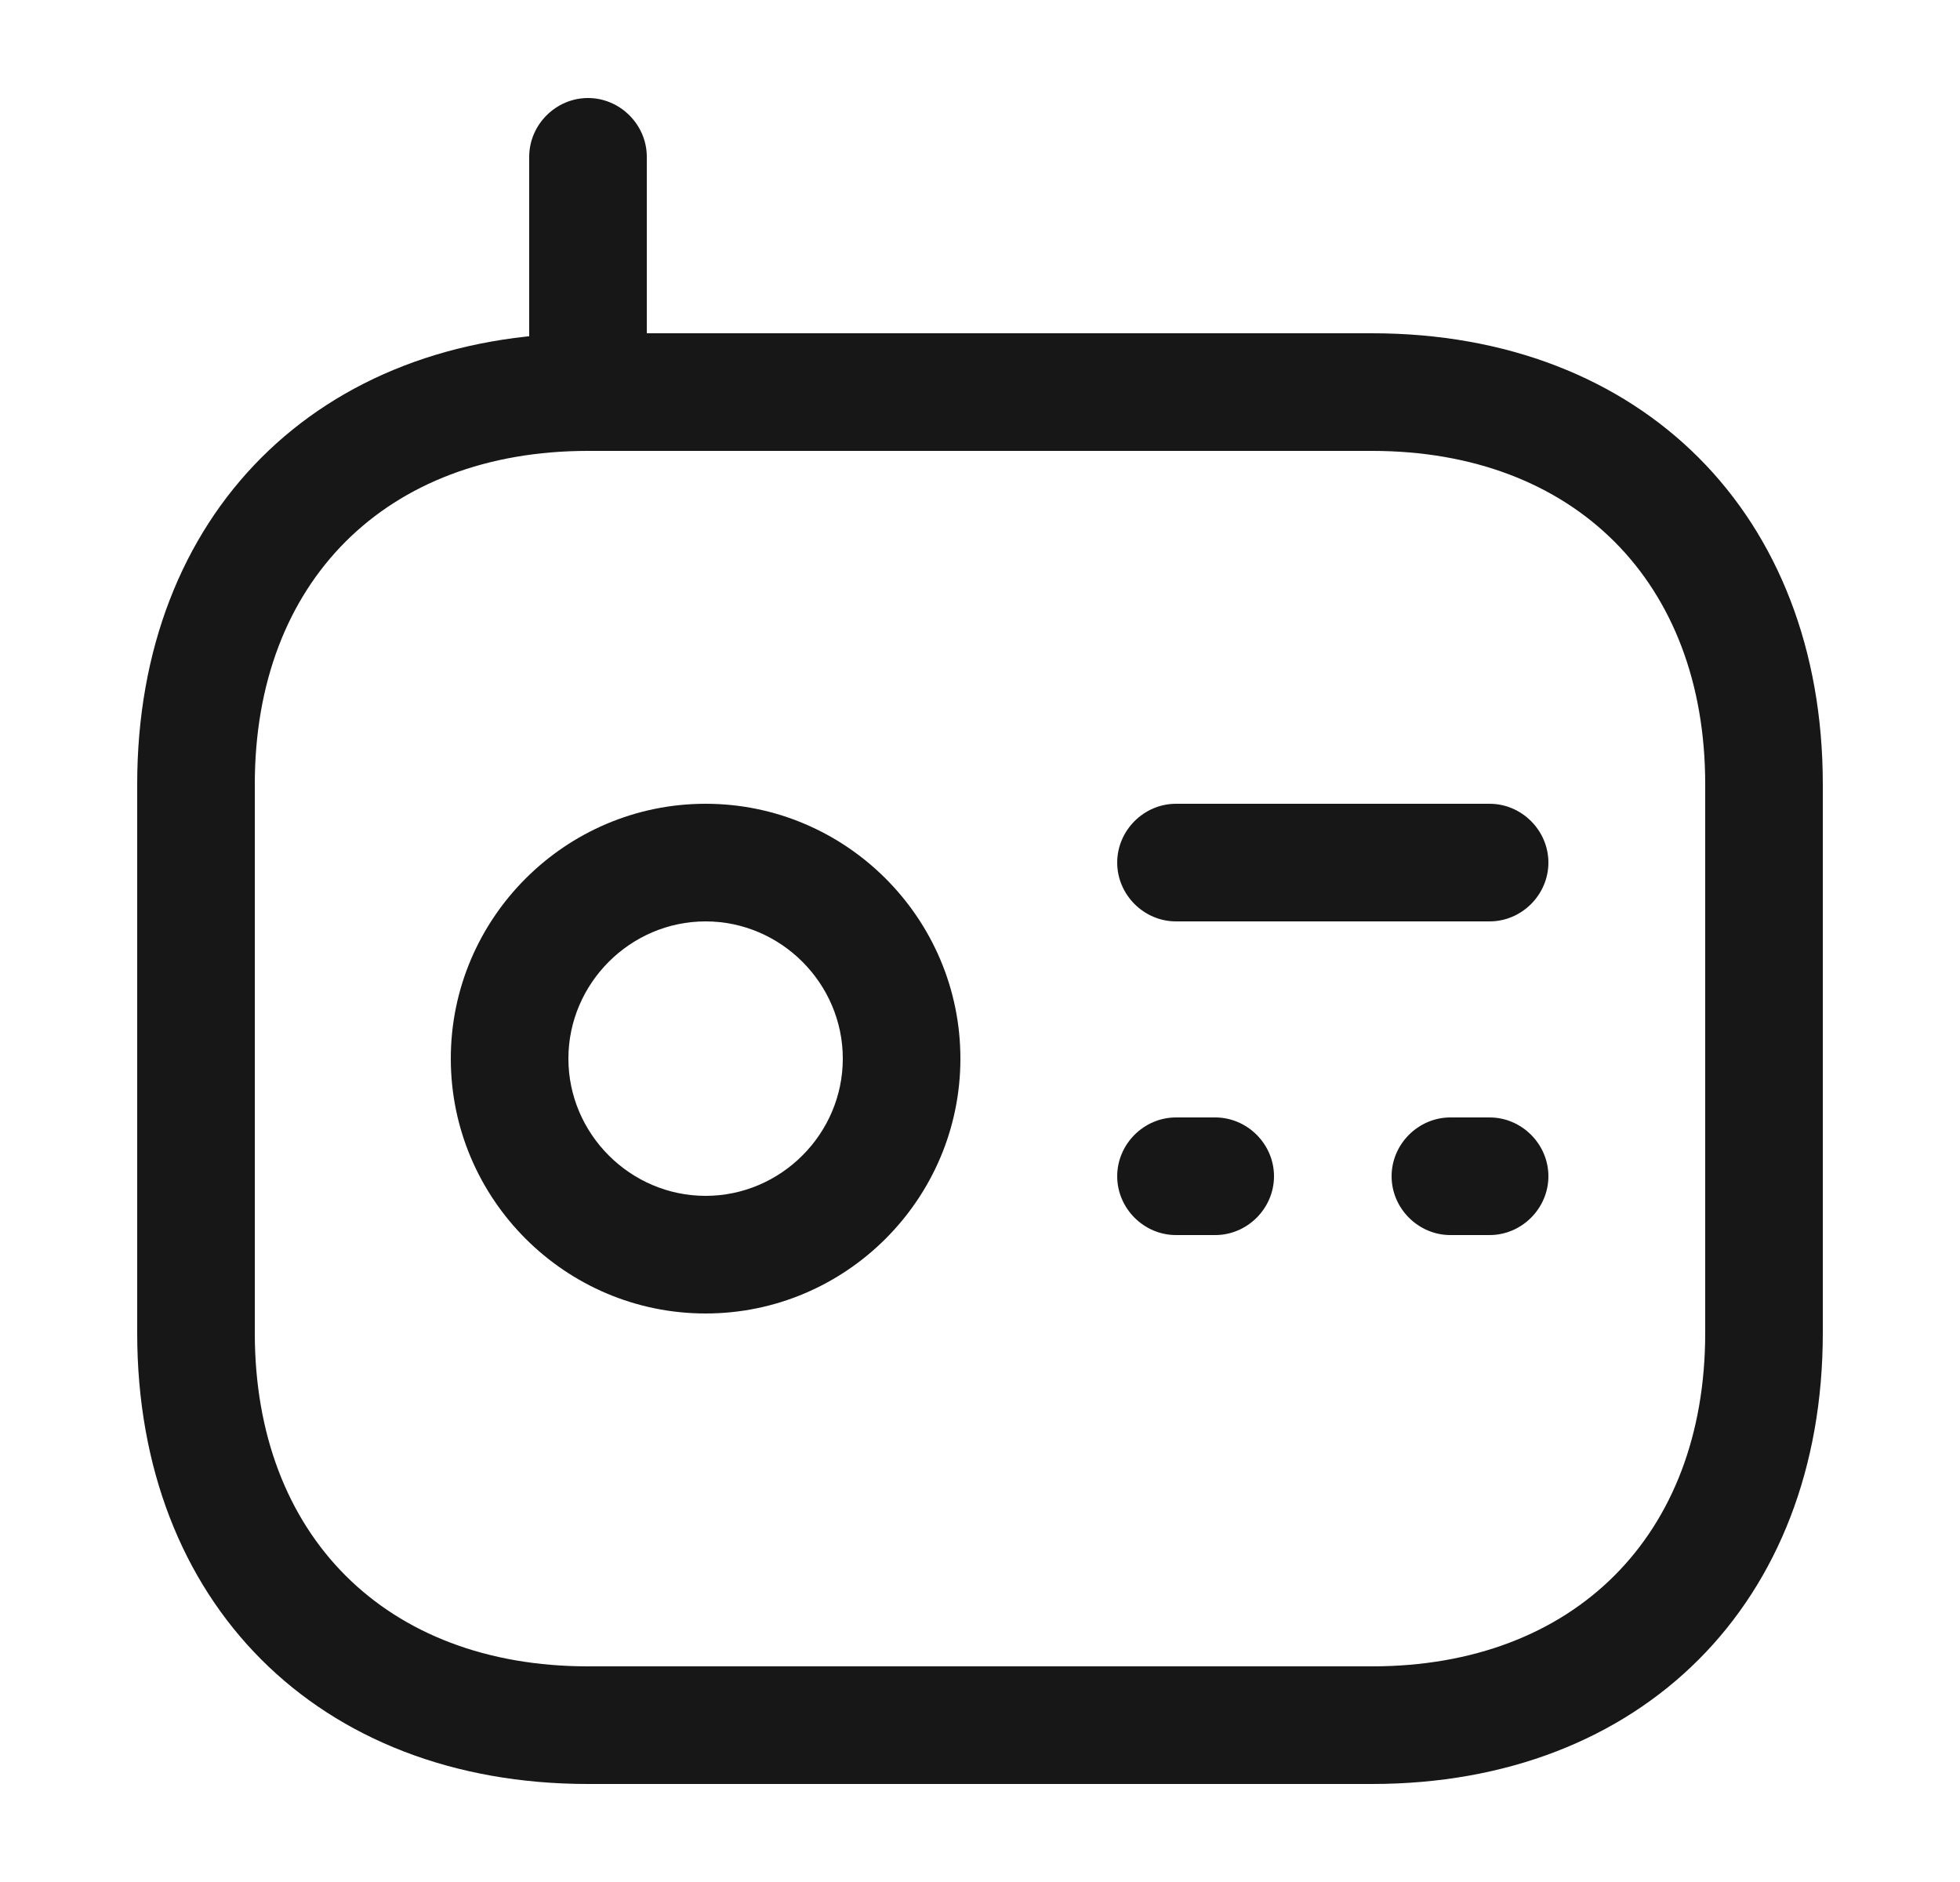 <svg width="25" height="24" viewBox="0 0 25 24" fill="none" xmlns="http://www.w3.org/2000/svg">
<path d="M17.5 22.75H7.5C4.06 22.75 1.75 20.44 1.75 17V10C1.75 6.56 4.06 4.25 7.5 4.25H17.5C20.94 4.25 23.25 6.56 23.25 10V17C23.25 20.44 20.94 22.75 17.5 22.75ZM7.5 5.75C4.92 5.75 3.25 7.42 3.25 10V17C3.25 19.58 4.92 21.25 7.5 21.25H17.5C20.08 21.25 21.75 19.58 21.75 17V10C21.75 7.42 20.08 5.75 17.5 5.75H7.5Z" fill="#171717"/>
<path d="M7.5 5.75C7.09 5.75 6.75 5.41 6.75 5V2C6.75 1.59 7.09 1.25 7.5 1.25C7.91 1.25 8.25 1.59 8.25 2V5C8.25 5.41 7.91 5.75 7.5 5.75Z" fill="#171717"/>
<path d="M9 16.75C7.21 16.75 5.75 15.29 5.75 13.5C5.75 11.71 7.21 10.25 9 10.25C10.79 10.25 12.25 11.71 12.25 13.5C12.25 15.29 10.79 16.75 9 16.75ZM9 11.75C8.04 11.75 7.25 12.54 7.25 13.5C7.25 14.46 8.04 15.25 9 15.25C9.96 15.25 10.75 14.46 10.75 13.5C10.75 12.54 9.96 11.75 9 11.75Z" fill="#171717"/>
<path d="M19 11.75H15C14.59 11.75 14.25 11.41 14.25 11C14.25 10.59 14.59 10.25 15 10.25H19C19.41 10.25 19.75 10.59 19.75 11C19.75 11.41 19.41 11.75 19 11.75Z" fill="#171717"/>
<path d="M15.5 15.75H15C14.59 15.75 14.25 15.41 14.25 15C14.25 14.59 14.59 14.25 15 14.25H15.5C15.91 14.25 16.25 14.59 16.25 15C16.25 15.41 15.91 15.75 15.5 15.75Z" fill="#171717"/>
<path d="M19 15.75H18.5C18.09 15.75 17.75 15.41 17.75 15C17.75 14.59 18.09 14.25 18.5 14.25H19C19.41 14.25 19.75 14.59 19.75 15C19.75 15.41 19.41 15.75 19 15.75Z" fill="#171717"/>
</svg>
